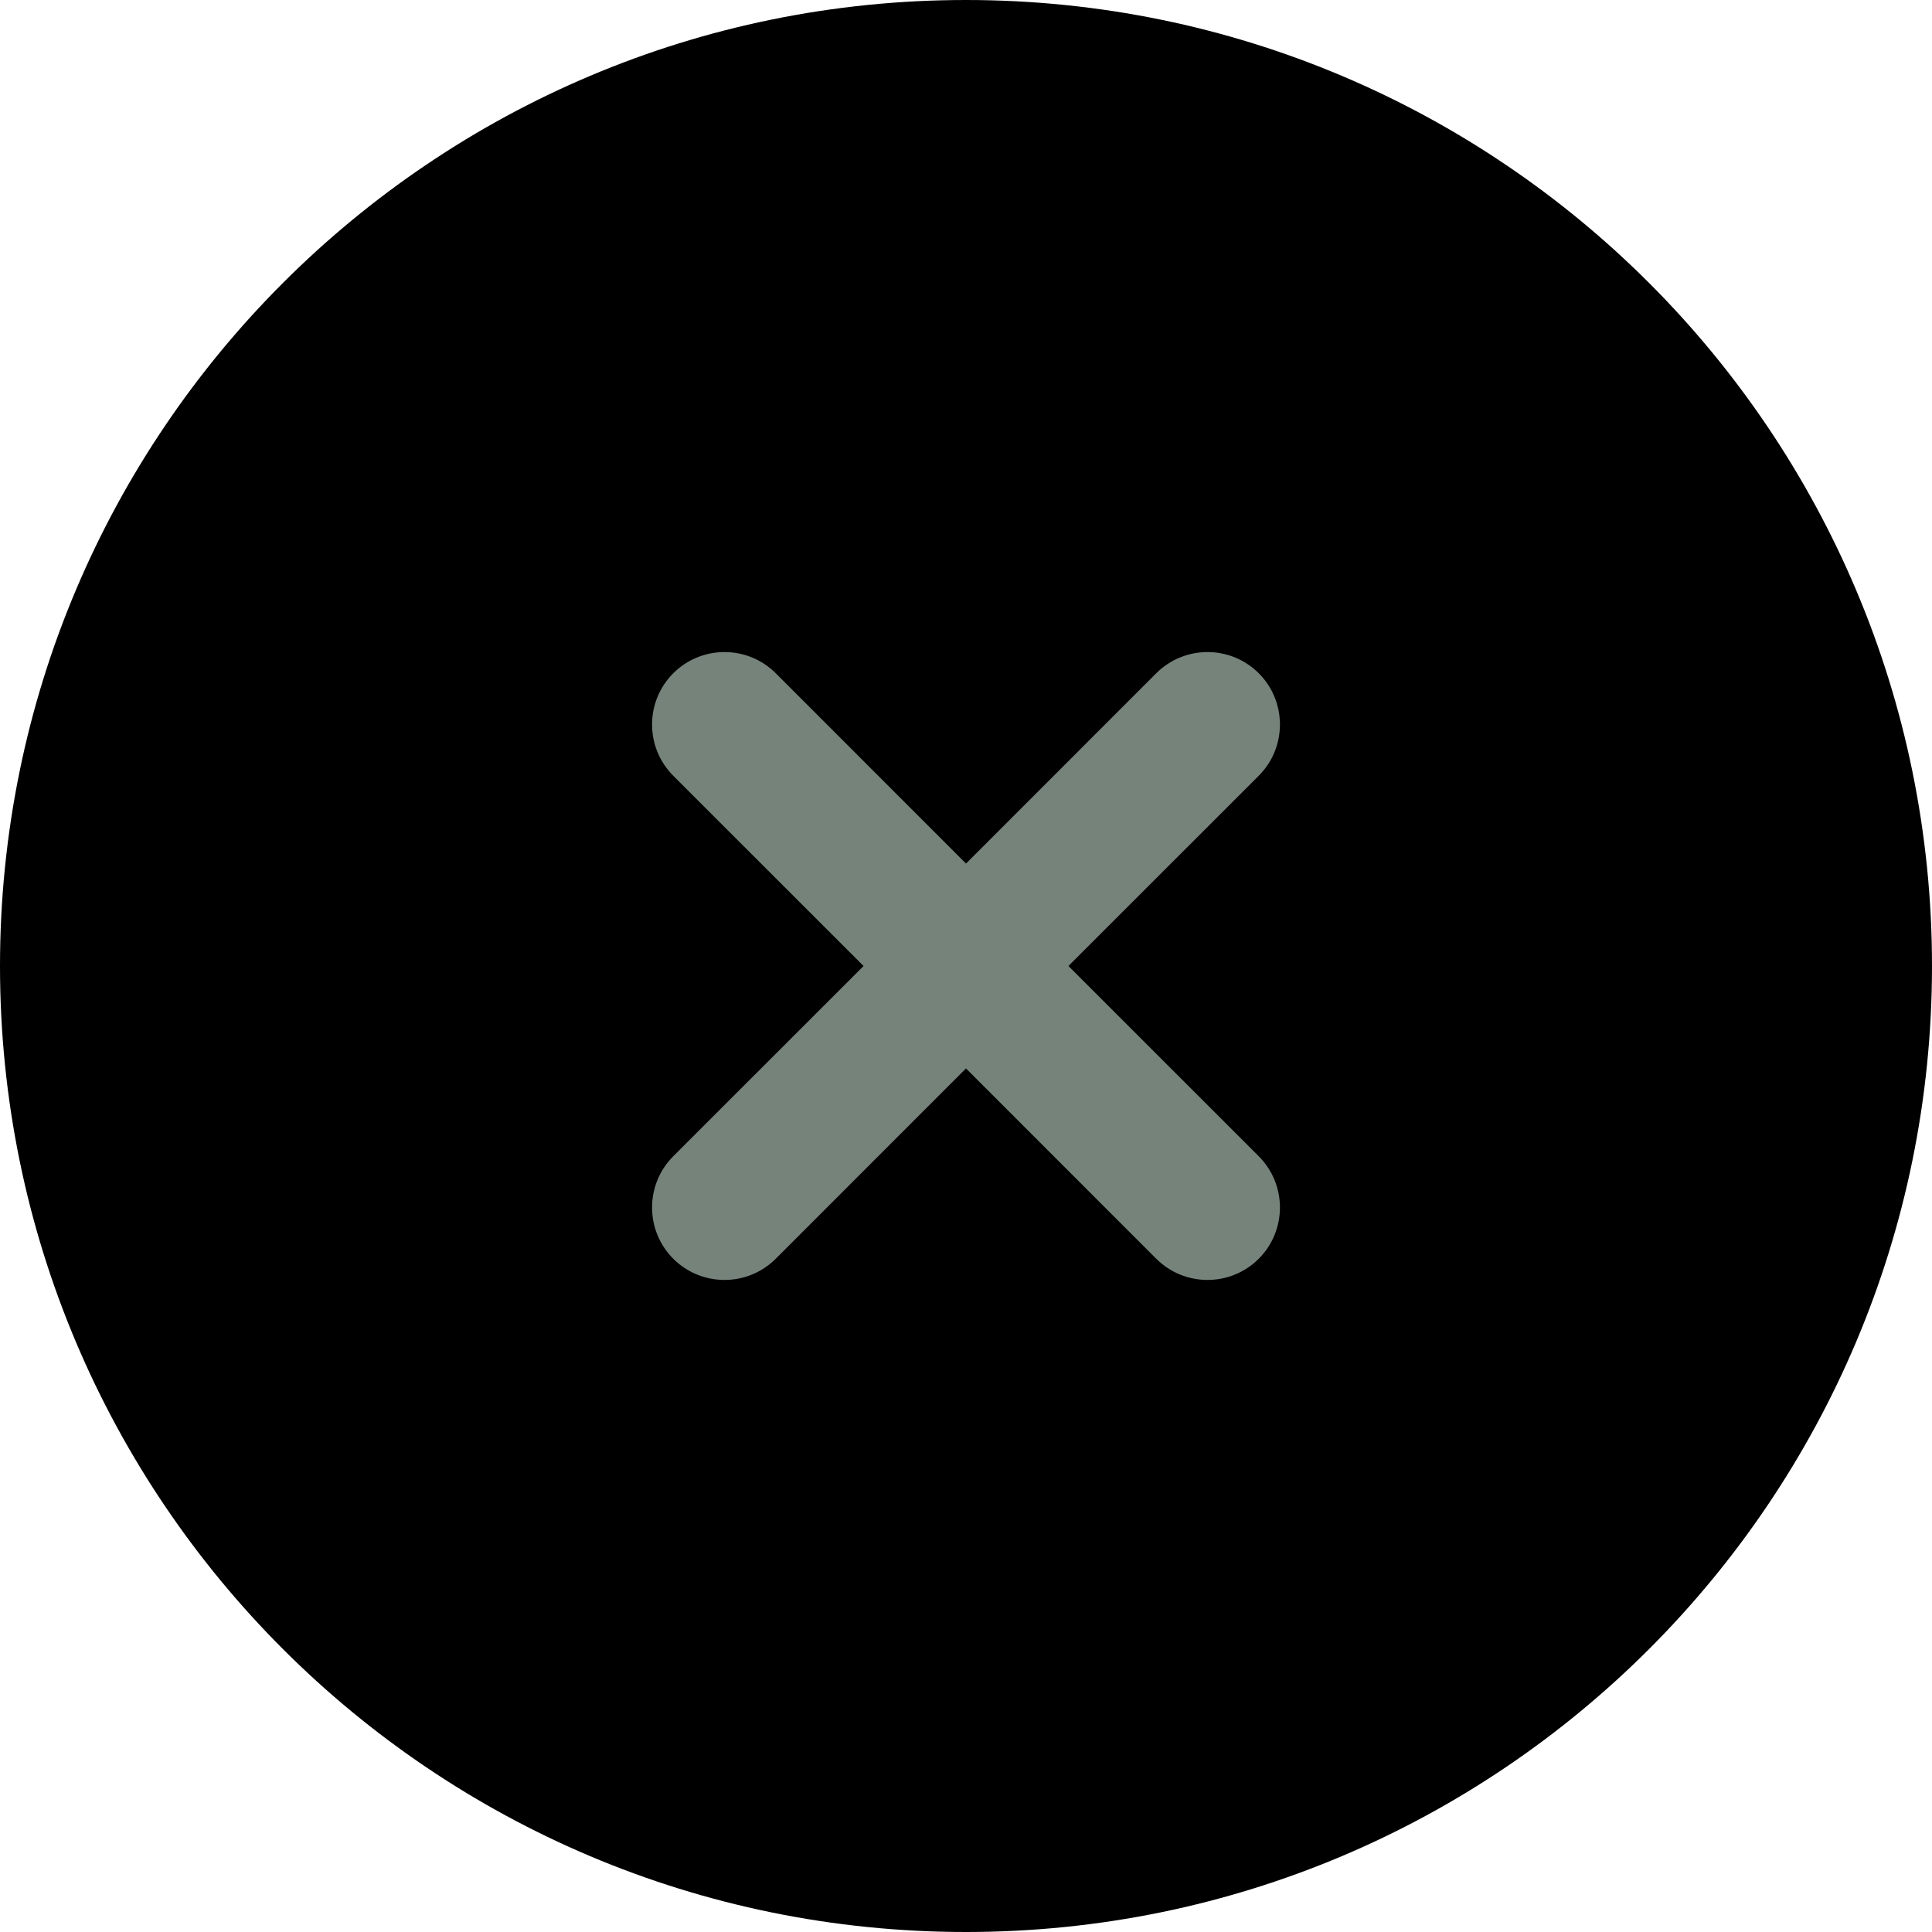 <svg width="40" height="40" viewBox="0 0 40 40" fill="none" xmlns="http://www.w3.org/2000/svg">
    <path d="M0 20C0 8.954 8.954 0 20 0C31.046 0 40 8.954 40 20C40 31.046 31.046 40 20 40C8.954 40 0 31.046 0 20Z" fill="black"/>
    <path fill-rule="evenodd" clip-rule="evenodd" d="M13.939 13.939C14.525 13.354 15.475 13.354 16.061 13.939L20 17.879L23.939 13.939C24.525 13.354 25.475 13.354 26.061 13.939C26.646 14.525 26.646 15.475 26.061 16.061L22.121 20L26.061 23.939C26.646 24.525 26.646 25.475 26.061 26.061C25.475 26.646 24.525 26.646 23.939 26.061L20 22.121L16.061 26.061C15.475 26.646 14.525 26.646 13.939 26.061C13.354 25.475 13.354 24.525 13.939 23.939L17.879 20L13.939 16.061C13.354 15.475 13.354 14.525 13.939 13.939Z" fill="#76837B"/>
    </svg>
    